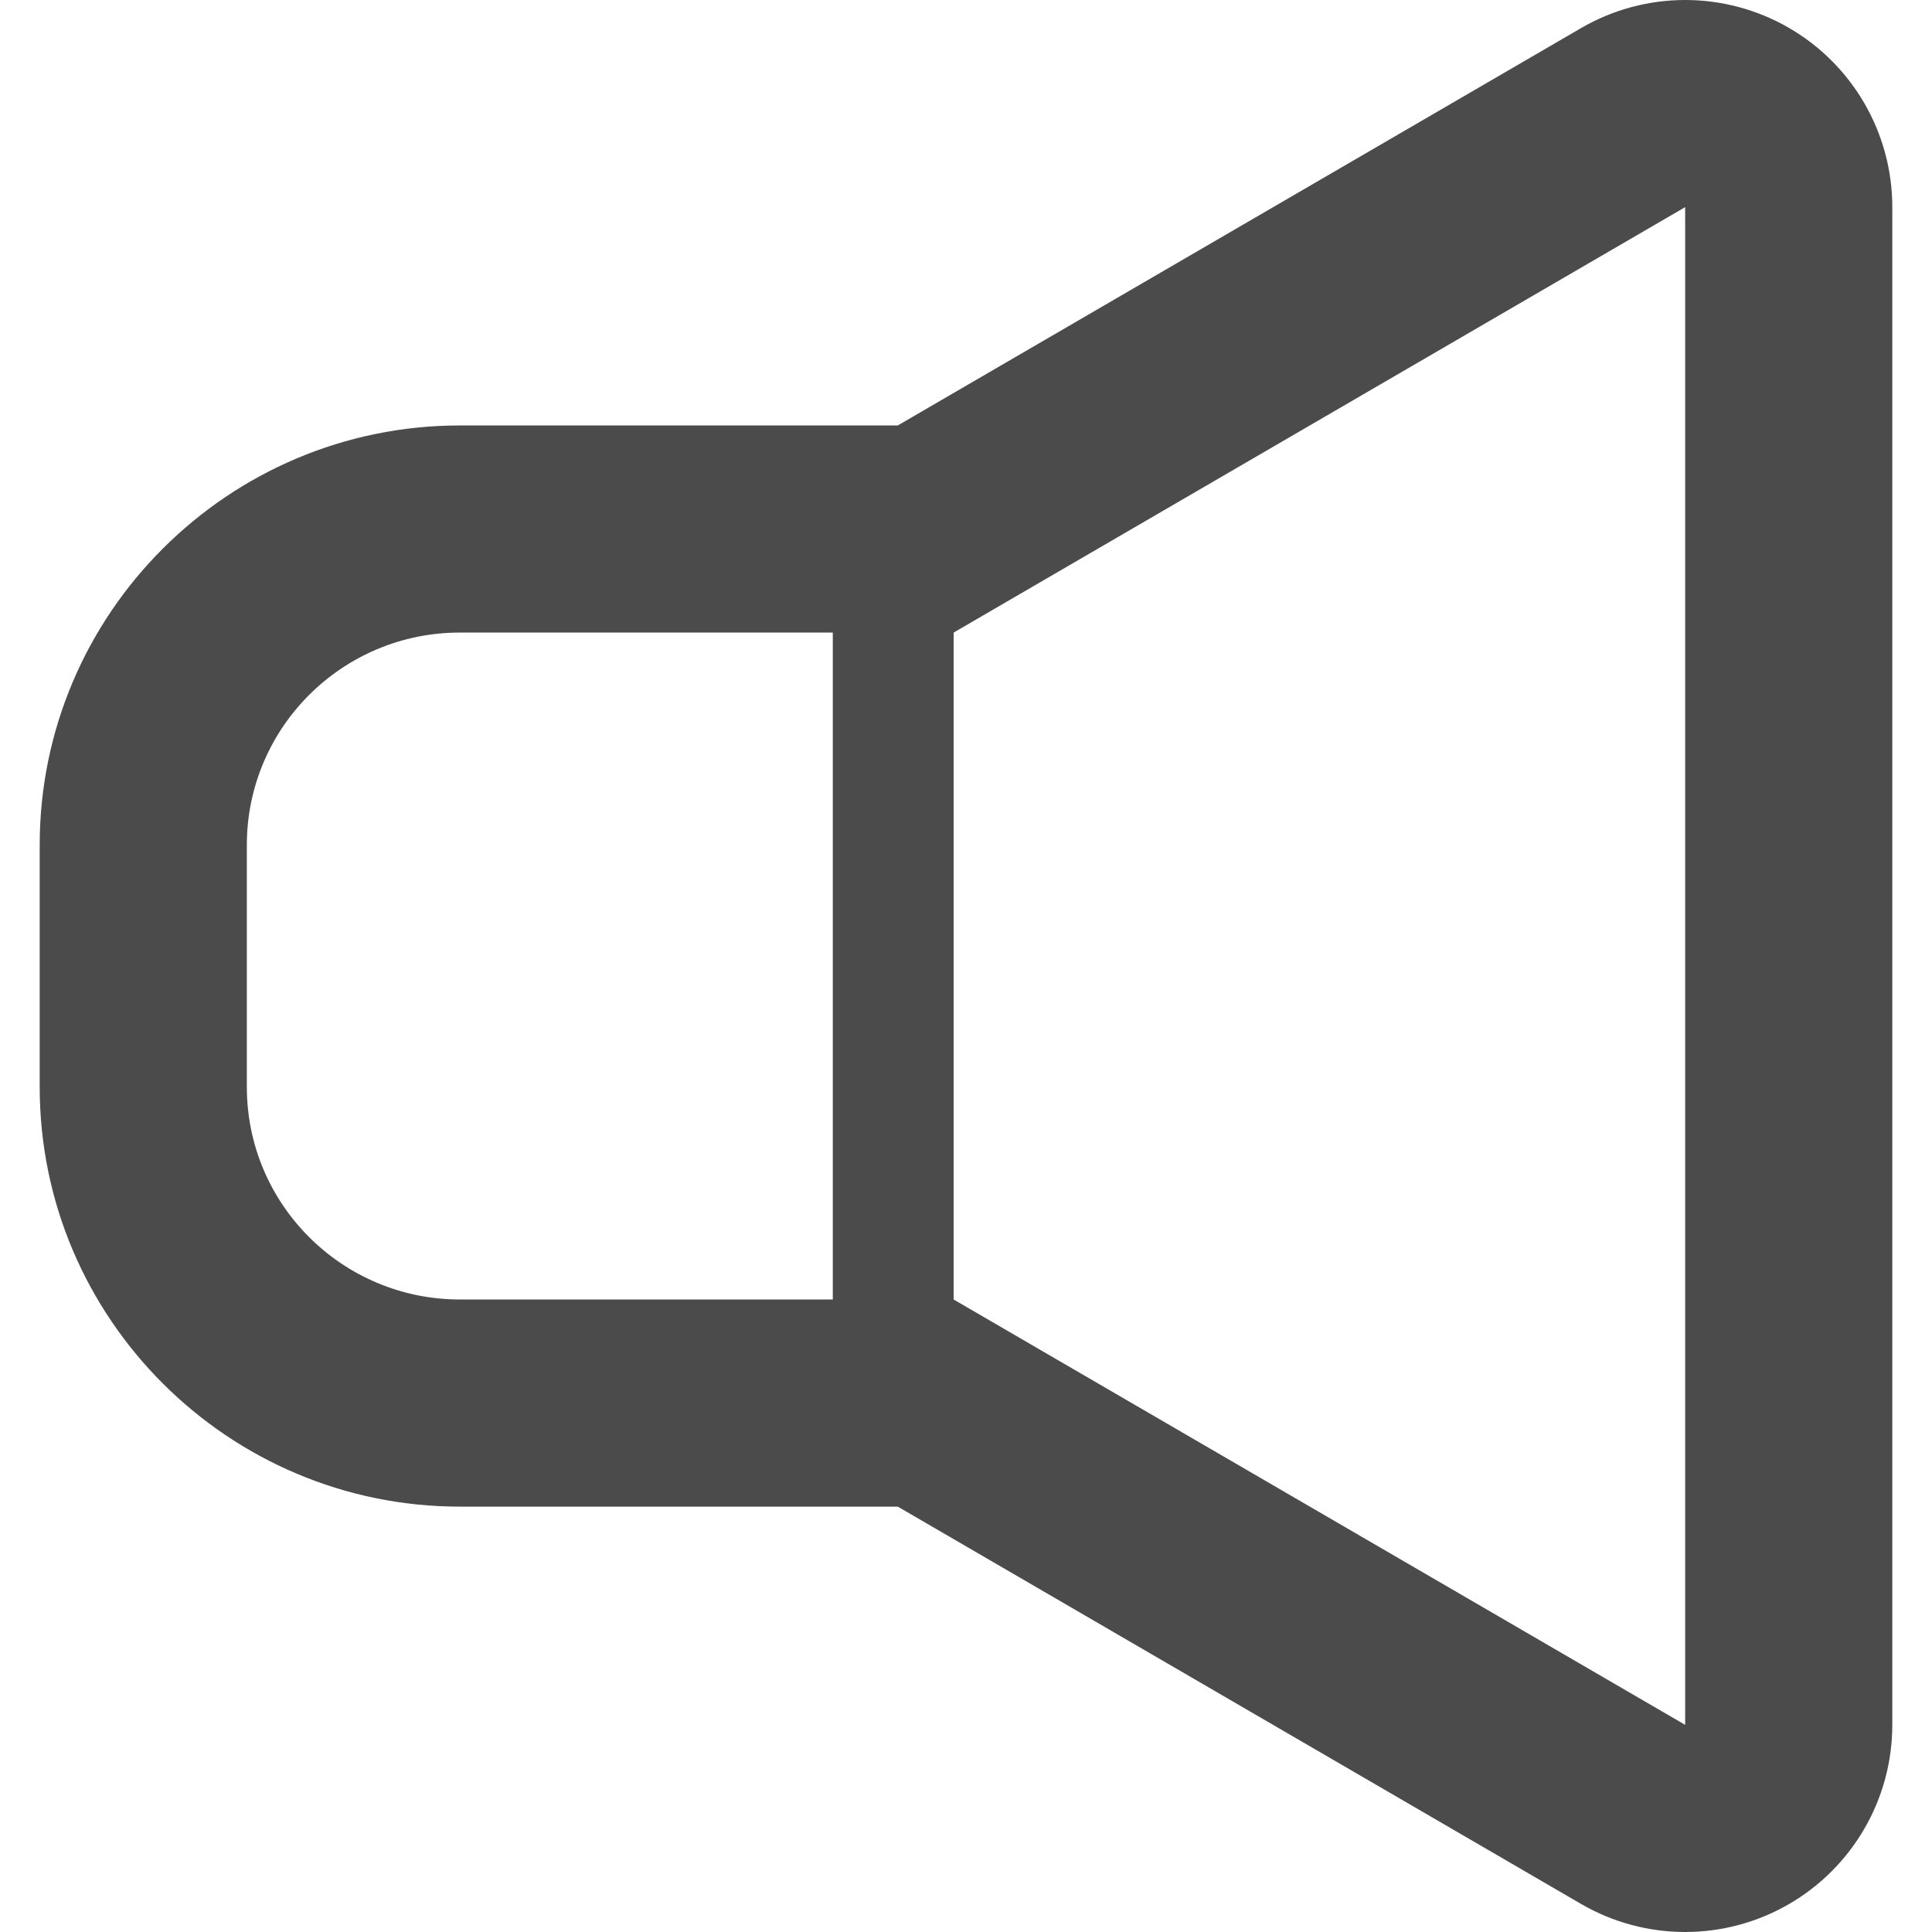 <!--?xml version="1.0" encoding="utf-8"?-->
<!-- Generator: Adobe Illustrator 18.1.1, SVG Export Plug-In . SVG Version: 6.00 Build 0)  -->

<svg version="1.1" id="_x32_" xmlns="http://www.w3.org/2000/svg" xmlns:xlink="http://www.w3.org/1999/xlink" x="0px" y="0px" viewBox="0 0 512 512" xml:space="preserve">
<style type="text/css">
	.st0{fill:#4B4B4B;}
</style>
<g>
	<path class="st0" d="M473.96,7.314C465.487,2.438,456.035,0,446.585,0c-9.524,0-19.059,2.486-27.592,7.447L237.924,112.748H121.891
		c-61.401,0-111.372,49.888-111.372,111.192v64.13c0,61.317,49.972,111.204,111.372,111.204h116.032l181.069,105.289
		c8.533,4.962,18.069,7.436,27.592,7.436c9.45,0,18.902-2.439,27.375-7.315c17.02-9.801,27.521-27.931,27.521-47.581V54.896
		C501.481,35.257,490.98,17.102,473.96,7.314z M220.7,344.379h-98.809c-31.189,0-56.476-25.216-56.476-56.308v-64.13
		c0-31.093,25.287-56.307,56.476-56.307H220.7V344.379z M446.585,457.104L252.723,344.379V167.633h0.012l193.85-112.737V457.104z" style="fill: rgb(75, 75, 75);"></path>
</g>
</svg>
